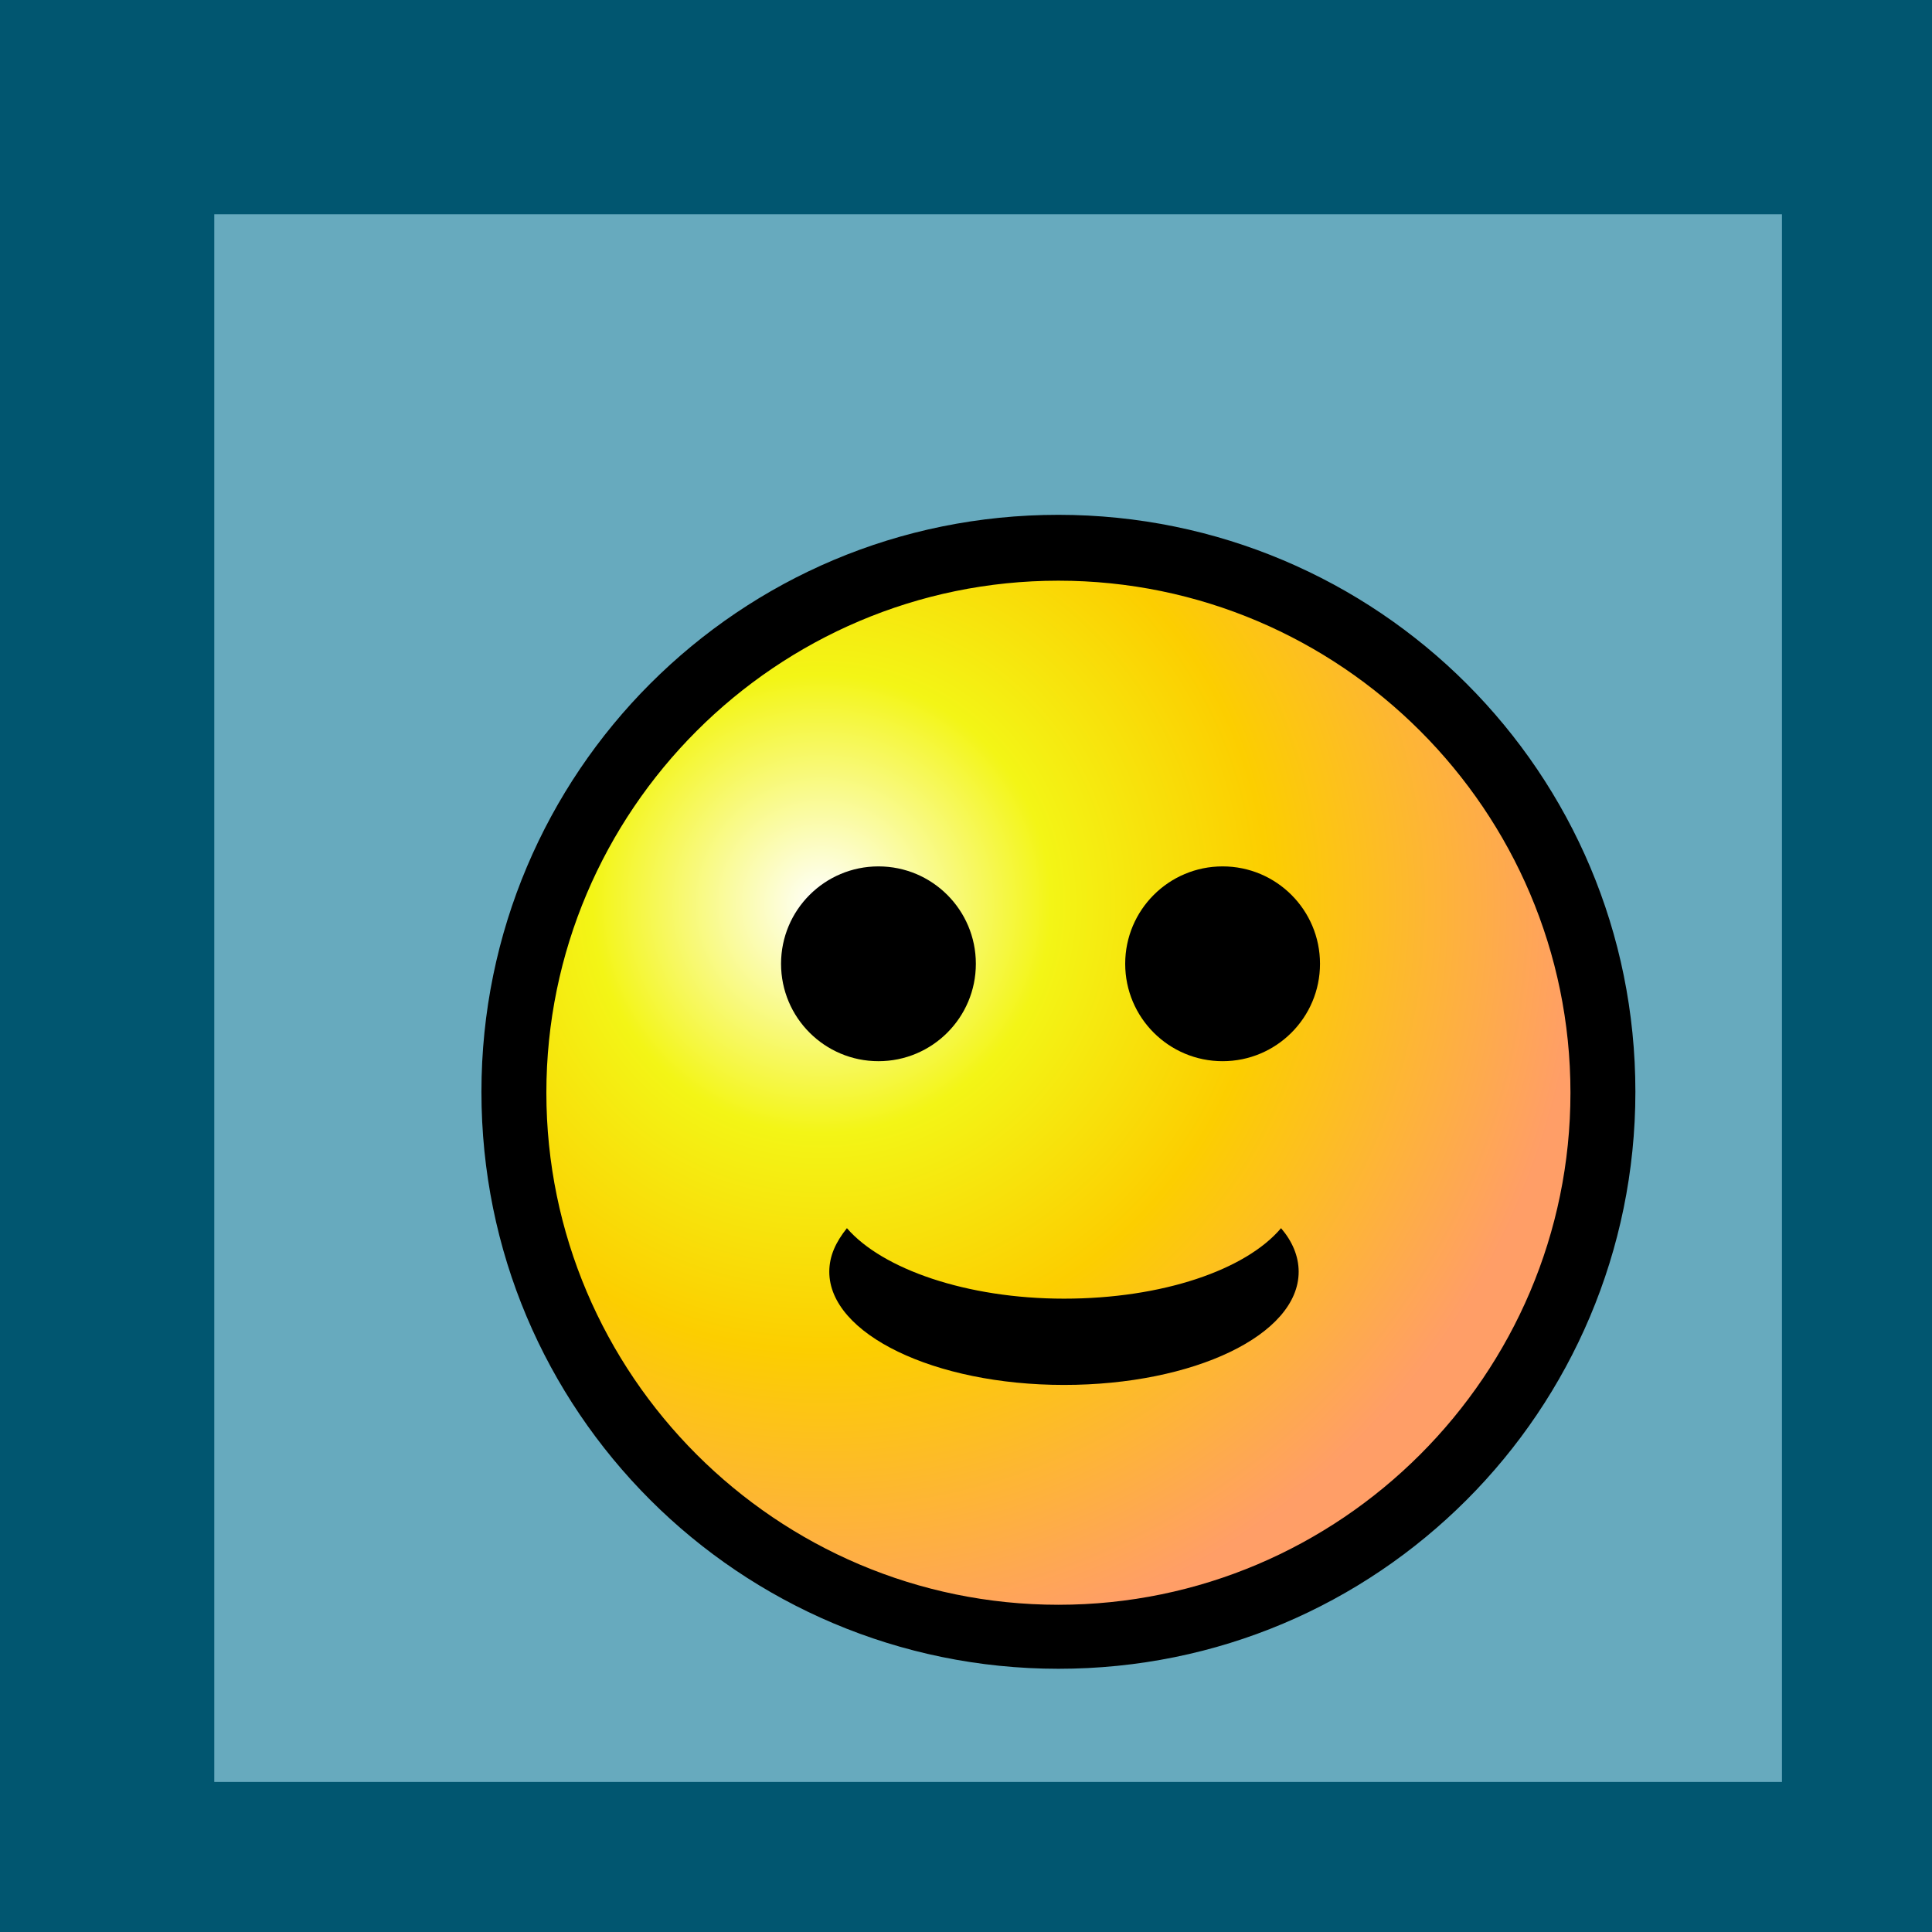 <svg version="1.1" xmlns="http://www.w3.org/2000/svg" xmlns:xlink="http://www.w3.org/1999/xlink" width="25mm" height="25mm" viewBox="0,0,256,256"><rect x="0" y="0" width="256" height="256" fill="#333333" stroke="none"/><defs><radialGradient cx="0.884" cy="0.973" r="0.825" fx="0.884" fy="0.973" gradientUnits="userSpaceOnUse" id="color-1"><stop offset="0" stop-color="#ffffff"></stop><stop offset="0.302" stop-color="#f3f516"></stop><stop offset="0.588" stop-color="#fcce00"></stop><stop offset="1" stop-color="#ff9e67"></stop></radialGradient></defs><g fill="none" fill-rule="none" stroke="none" stroke-width="1" stroke-linecap="butt" stroke-linejoin="miter" stroke-miterlimit="10" stroke-dasharray="" stroke-dashoffset="0" font-family="none" font-weight="none" font-size="none" text-anchor="none" style="mix-blend-mode: normal"><g transform="scale(122.914,122.914)"><g id="Layer_x0020_1"><g id="_280012488"><rect x="0" y="0" width="2.083" height="2.083" id="_280272824" fill="#015670" fill-rule="evenodd"></rect><g><rect x="0.055" y="0.055" width="1.973" height="1.973" id="_281586816" fill="#015670" fill-rule="evenodd"></rect><rect x="0.231" y="0.231" width="1.69" height="1.69" id="_281586744" fill="#67aabe" fill-rule="evenodd"></rect><g><circle cx="1.141" cy="1.178" r="0.587" id="_281586672" fill="none" fill-rule="evenodd"></circle><circle cx="1.145" cy="1.166" r="0.568" id="_281586600" fill="url(#color-1)" fill-rule="evenodd"></circle><path d="M1.141,0.555h0v0c0.172,0 0.328,0.07 0.44,0.182c0.113,0.113 0.182,0.268 0.182,0.44h0v0v0h-0c-0,0.172 -0.07,0.328 -0.182,0.44c-0.113,0.113 -0.268,0.182 -0.44,0.182v0h-0h-0v-0c-0.172,-0 -0.328,-0.07 -0.44,-0.182c-0.113,-0.113 -0.182,-0.268 -0.182,-0.44h-0v-0v-0h0c0,-0.172 0.07,-0.328 0.182,-0.44c0.113,-0.113 0.268,-0.182 0.44,-0.182v-0zM1.141,0.626v0h-0h-0v-0c-0.152,0 -0.29,0.062 -0.39,0.162c-0.1,0.1 -0.162,0.238 -0.162,0.39h0v0v0h-0c0,0.152 0.062,0.29 0.162,0.39c0.1,0.1 0.238,0.162 0.39,0.162v-0h0h0v0c0.152,-0 0.29,-0.062 0.39,-0.162c0.1,-0.1 0.162,-0.238 0.162,-0.39h-0v-0v-0h0c-0,-0.152 -0.062,-0.29 -0.162,-0.39c-0.1,-0.1 -0.238,-0.162 -0.39,-0.162z" id="_281586528" fill="#000000" fill-rule="nonzero"></path><path d="M1.381,1.324c0.012,0.014 0.019,0.03 0.019,0.047c0,0.068 -0.113,0.122 -0.253,0.122c-0.14,0 -0.253,-0.055 -0.253,-0.122c0,-0.017 0.007,-0.032 0.019,-0.047c0.038,0.044 0.129,0.076 0.234,0.076c0.106,0 0.196,-0.031 0.234,-0.076z" id="_281586456" fill="#000000" fill-rule="evenodd"></path><circle cx="0.947" cy="1.039" r="0.105" id="_281586384" fill="#000000" fill-rule="evenodd"></circle><circle cx="1.318" cy="1.039" r="0.105" id="_281586312" fill="#000000" fill-rule="evenodd"></circle></g></g></g></g></g></g></svg>